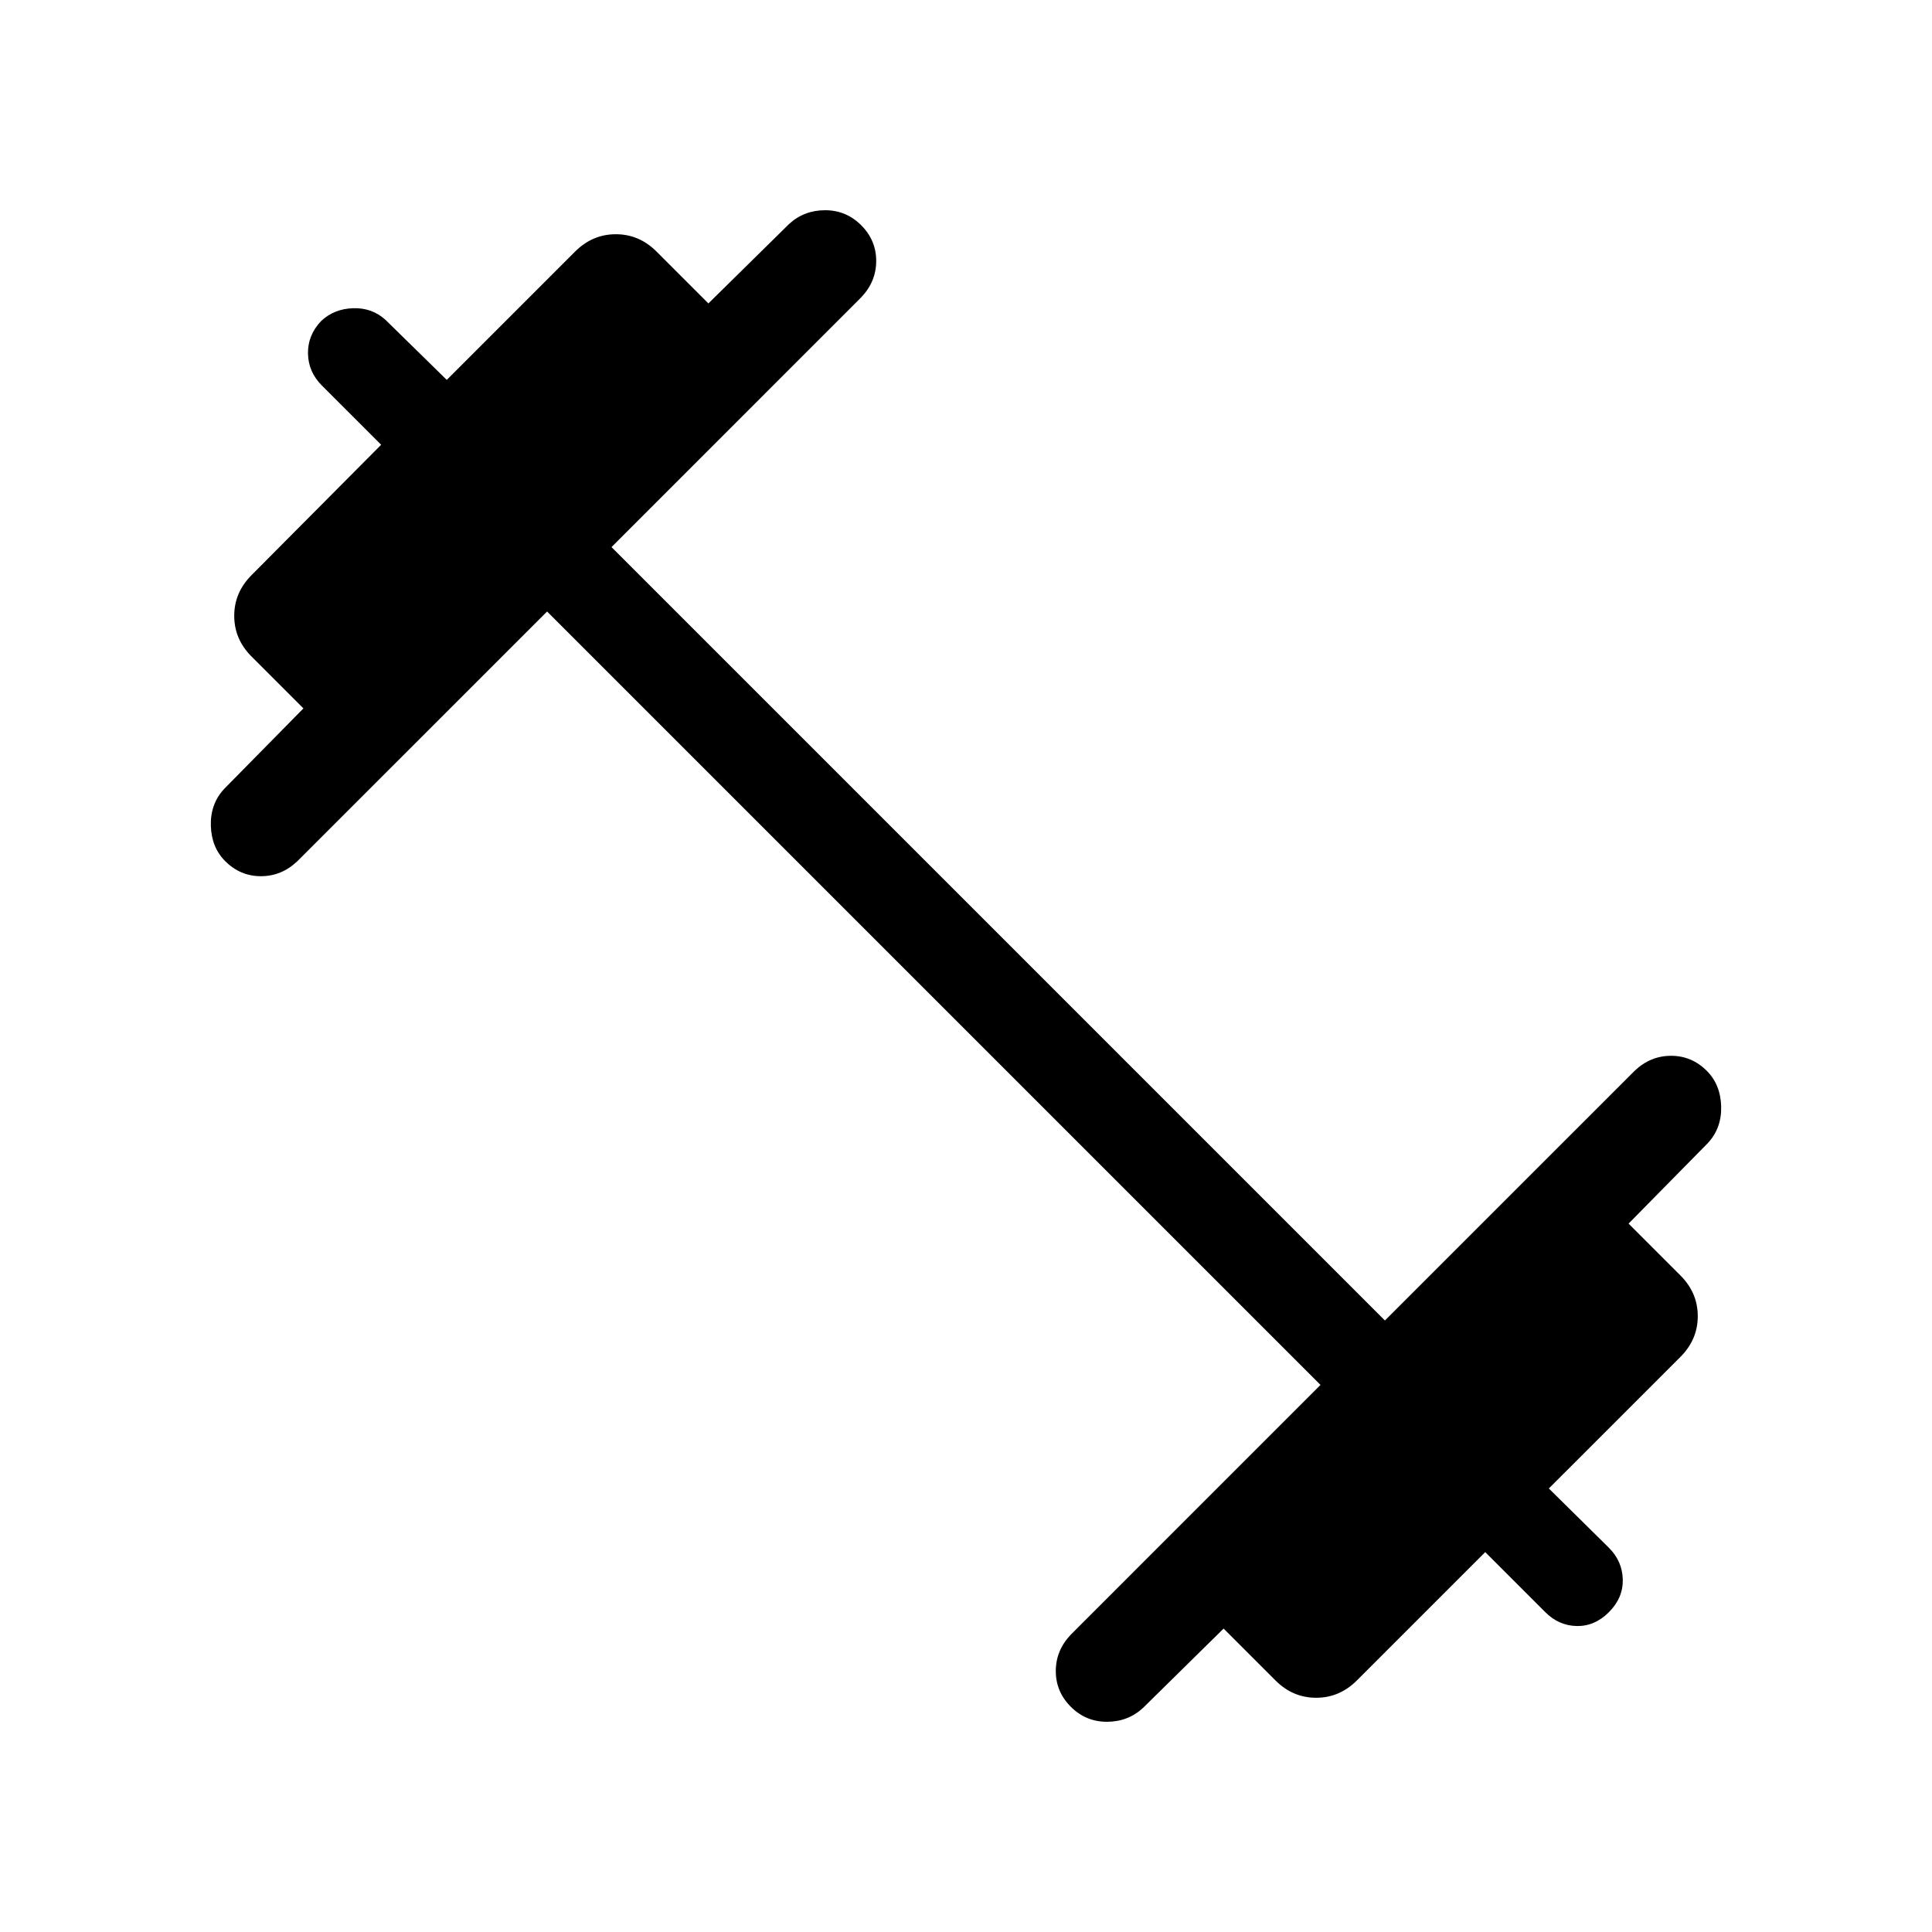 <svg xmlns="http://www.w3.org/2000/svg" width="48" height="48" viewBox="0 -960 960 960"><path d="M271.85-656.15 147.77-532.08q-7.85 7.46-18.12 7.46-10.26 0-17.73-7.46-6.84-6.84-7.15-17.61-.31-10.77 6.54-18.23L150.77-608 125-633.77q-8.61-8.61-8.61-20.23 0-11.61 8.61-20.23L189.39-739l-29.47-29.46q-6.69-6.69-6.88-15.81-.19-9.11 6.5-16.19 6.46-6.08 15.88-6.39 9.43-.3 16.12 5.77L222-771.23 285.77-835q8.62-8.61 20.23-8.61 11.62 0 20.23 8.61L352-809.23l40.08-39.46q7.46-6.85 17.92-6.85t17.92 7.46q7.46 7.47 7.46 17.73 0 10.27-7.46 18.12L303.85-688.15l384.3 384.3 124.08-124.07q7.85-7.46 18.12-7.46 10.26 0 17.73 7.46 6.84 6.84 7.15 17.61.31 10.77-6.54 18.23L809.23-352 835-326.23q8.61 8.61 8.61 20.23 0 11.61-8.61 20.23l-65.39 65.38 29.85 29.47q6.69 6.69 6.89 15.8.19 9.12-6.89 16.2-7.08 7.07-16 6.88-8.92-.19-15.61-6.88L738-188.77 674.23-125q-8.62 8.61-20.23 8.61-11.62 0-20.23-8.61L608-150.77l-40.08 39.46q-7.46 6.85-17.92 6.85t-17.92-7.46q-7.46-7.47-7.46-17.73 0-10.27 7.46-18.12l124.07-124.08-384.3-384.3Z"/></svg>